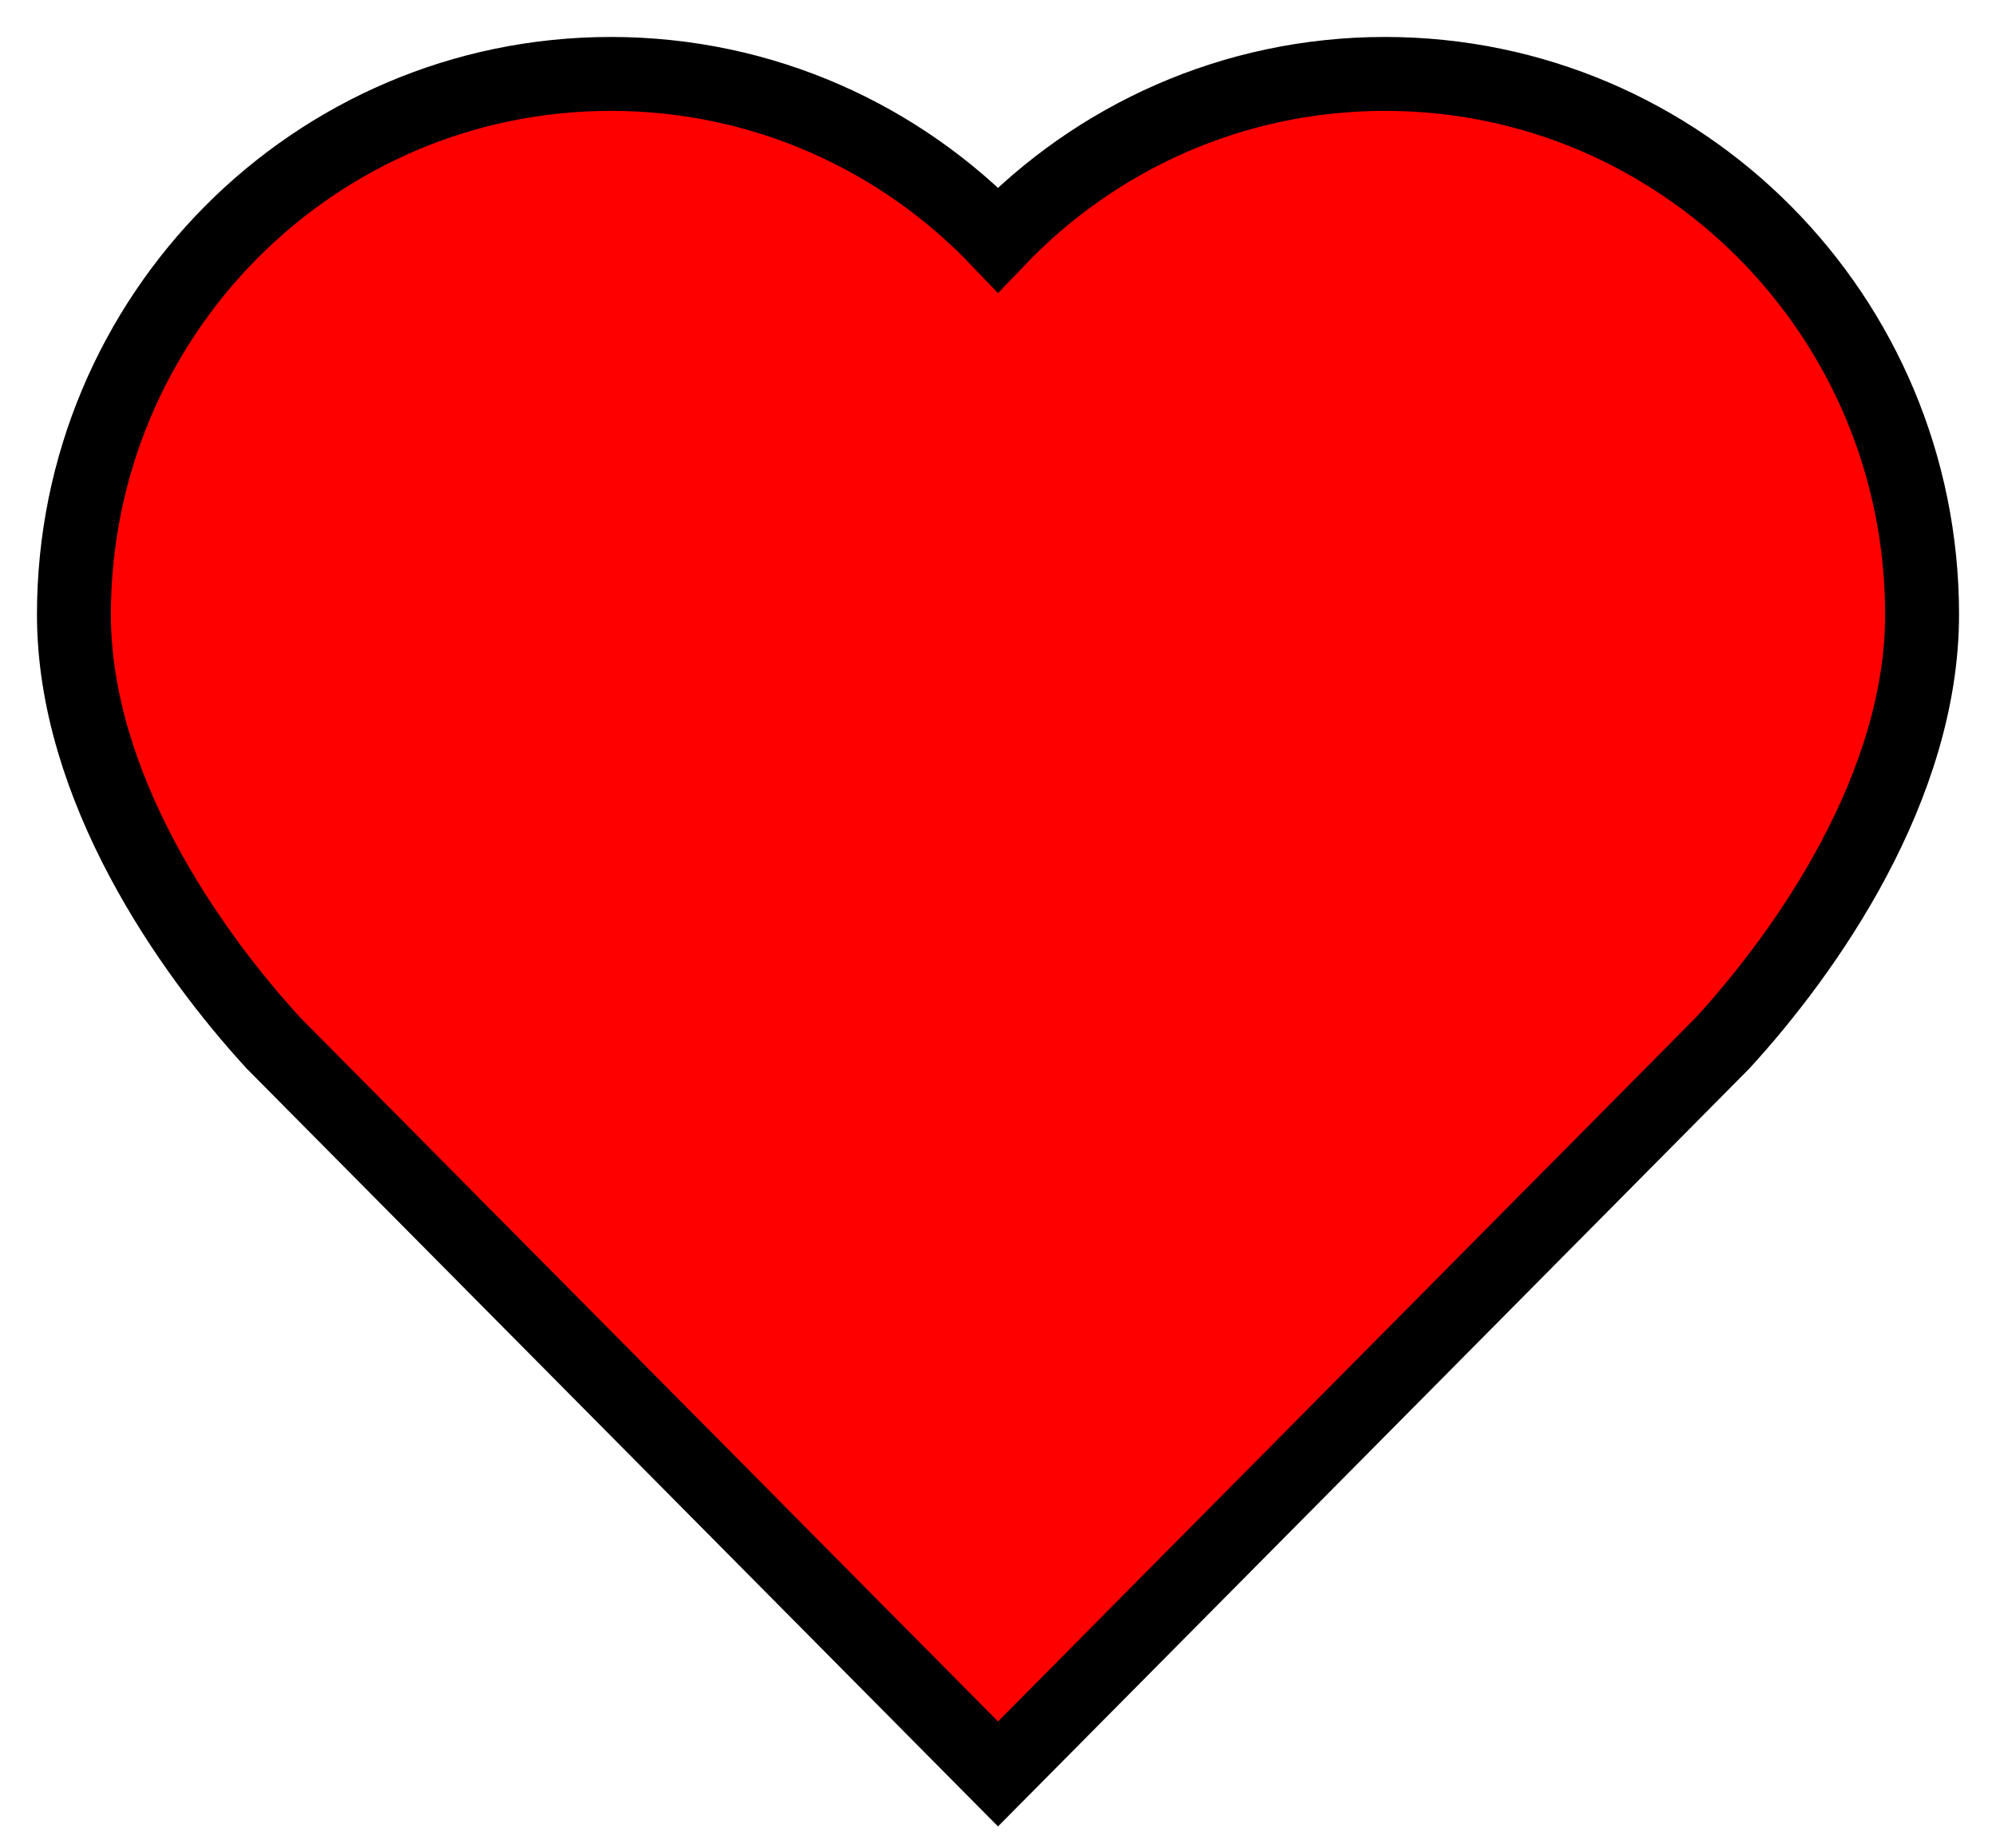 <svg version="1.1" xmlns="http://www.w3.org/2000/svg" viewBox="-1 -1 27 25"><path d="M 17.736,0 C 21.749,0 25,3.274 25,7.314 25,9.642 23.445,11.864 22.299,13.114 L 12.5,23 2.701,13.114 C 1.555,11.864 0,9.642 0,7.314 0,3.274 3.251,0 7.264,0 9.32,0 11.178,0.859 12.5,2.242 13.822,0.859 15.68,0 17.736,0 Z" style="stroke-width: 1; stroke: rgb(0, 0, 0); fill: red;"></path></svg>
